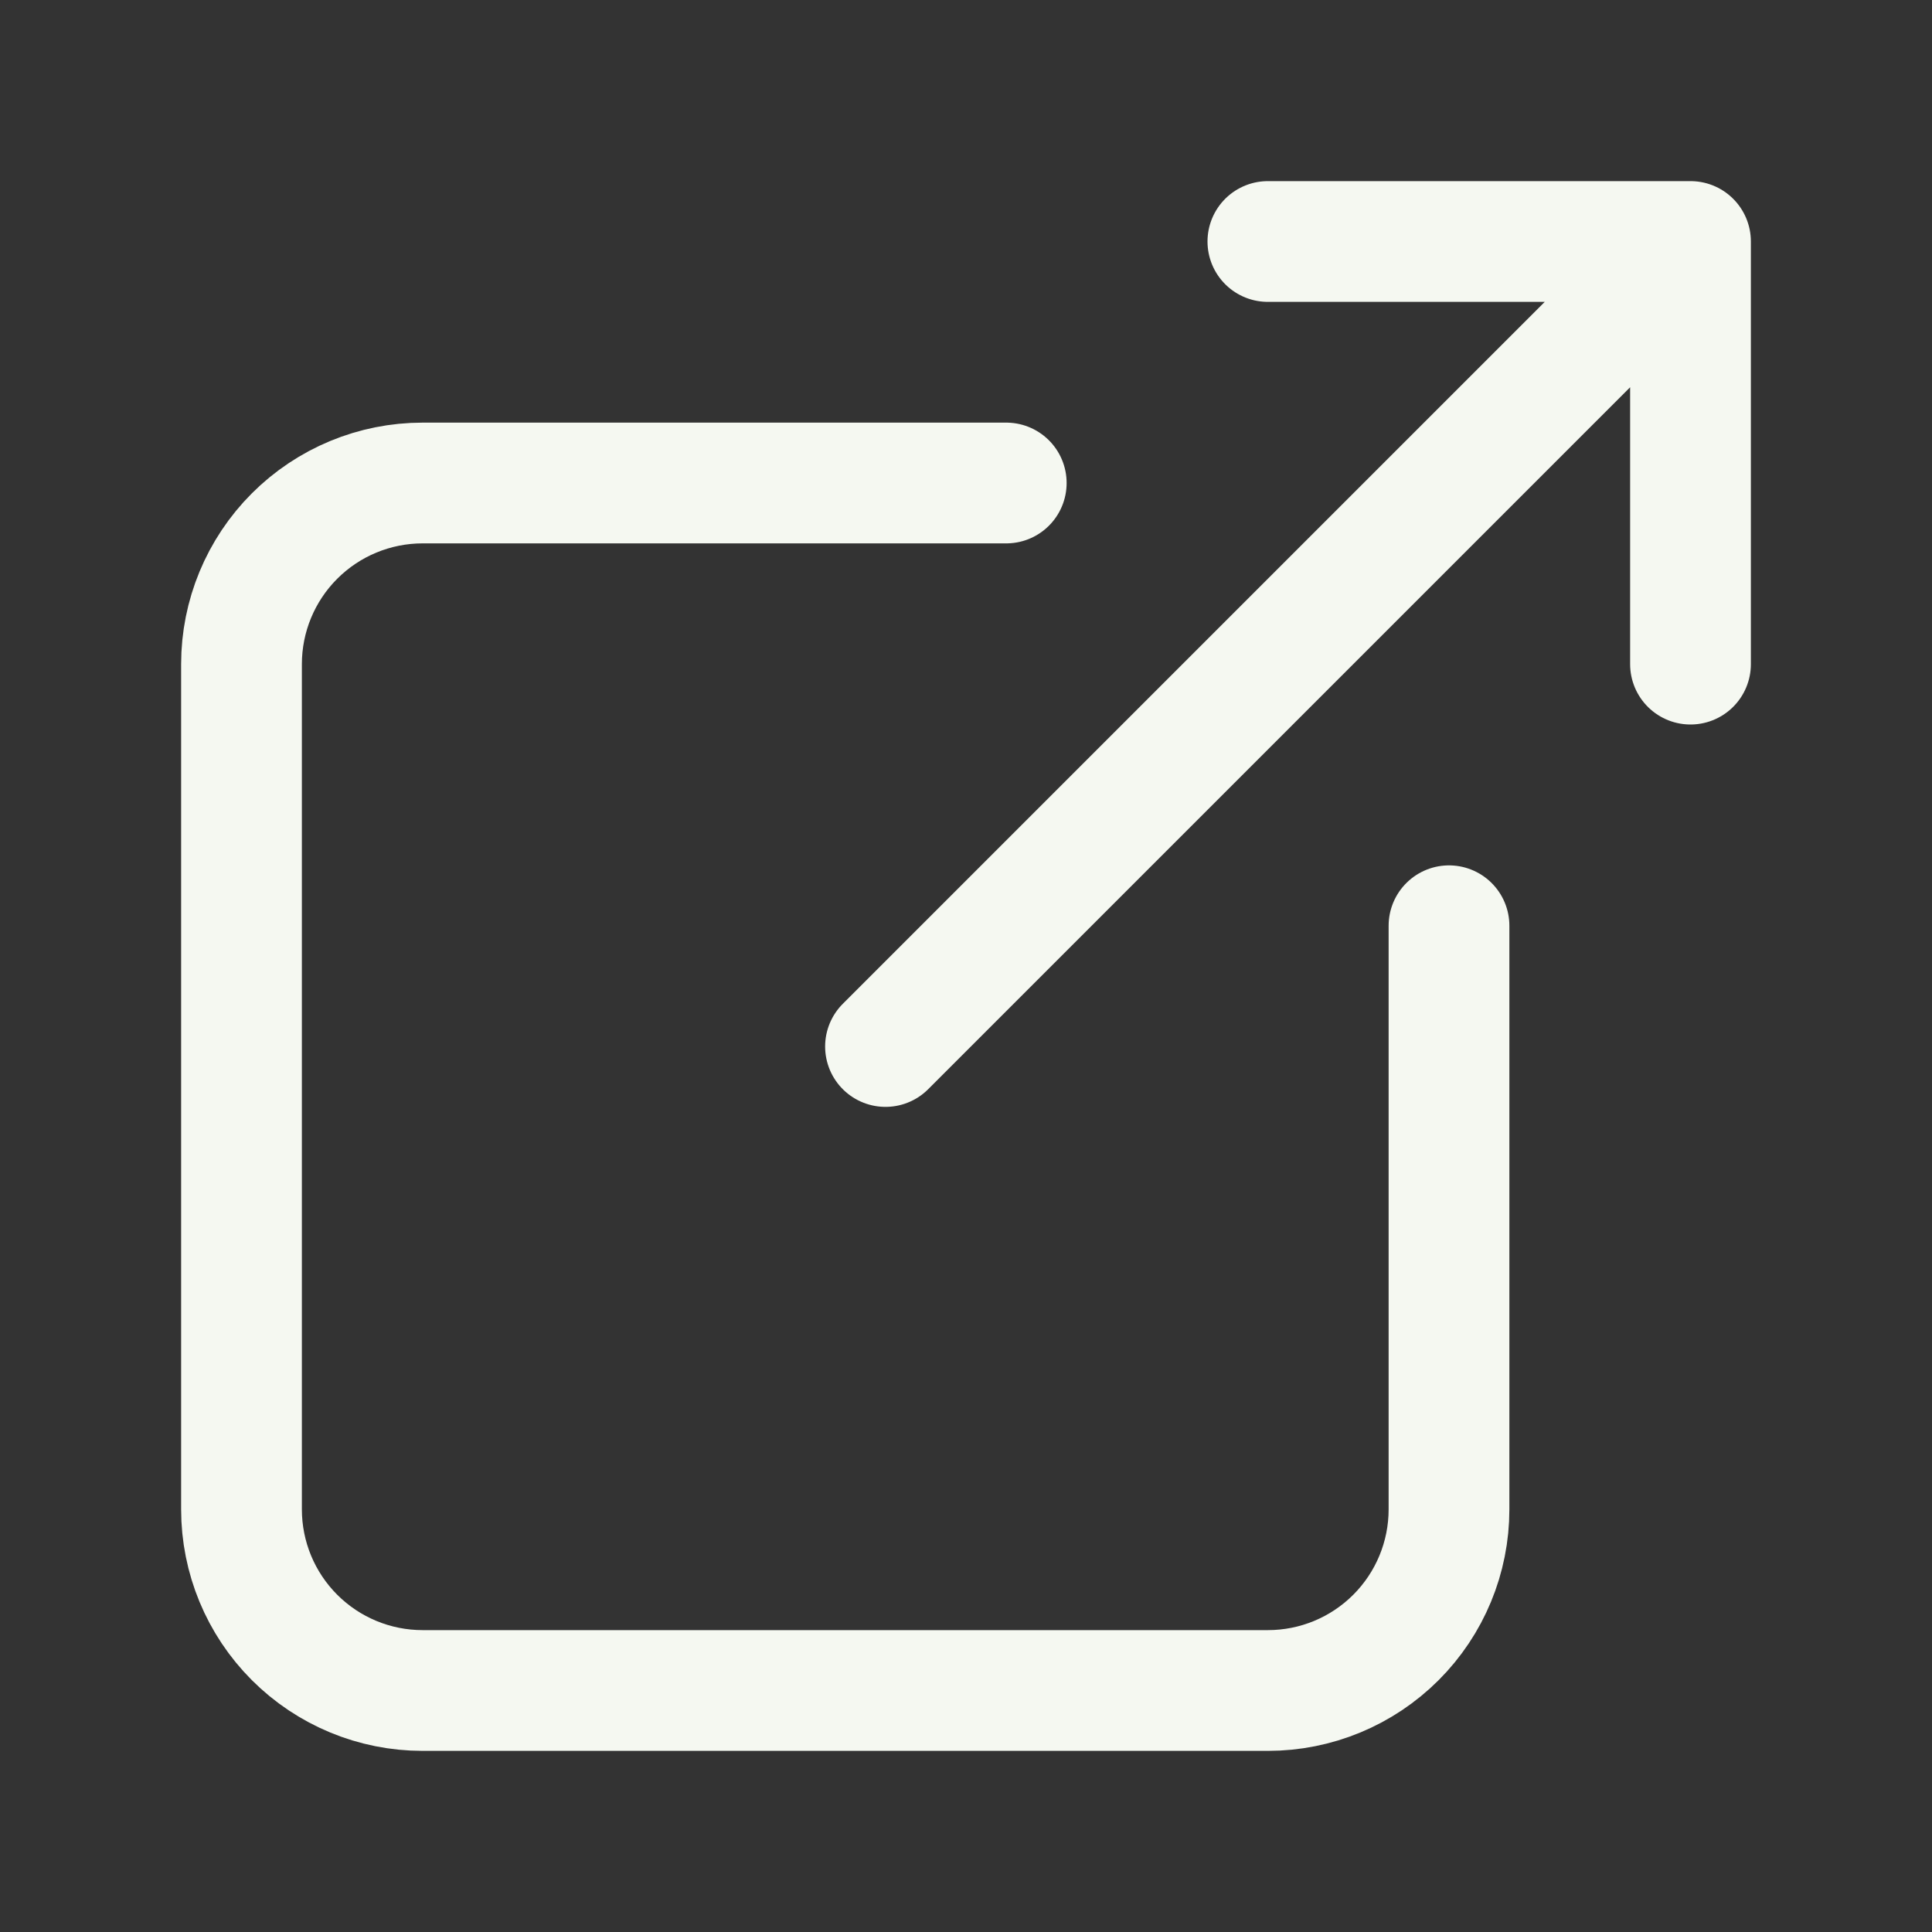   <svg
    width='24'
    height='24'
    viewBox='0 0 24 24'
    fill='none'
    xmlns='http://www.w3.org/2000/svg'
  >
    <rect x="0" y="0" width="24" height="24" fill="#333333" stroke="none"/>
    <path
      d='M12.5 6H5.25C4.653 6 4.081 6.237 3.659 6.659C3.237 7.081 3 7.653 3 8.25V18.75C3 19.347 3.237 19.919 3.659 20.341C4.081 20.763 4.653 21 5.25 21H15.75C16.347 21 16.919 20.763 17.341 20.341C17.763 19.919 18 19.347 18 18.75V11.5M11 13L21 3M21 3H15.75M21 3V8.25'
      stroke='#F5F8F1'
      stroke-width='1.5'
      stroke-linecap='round'
      stroke-linejoin='round'
    />
  </svg>